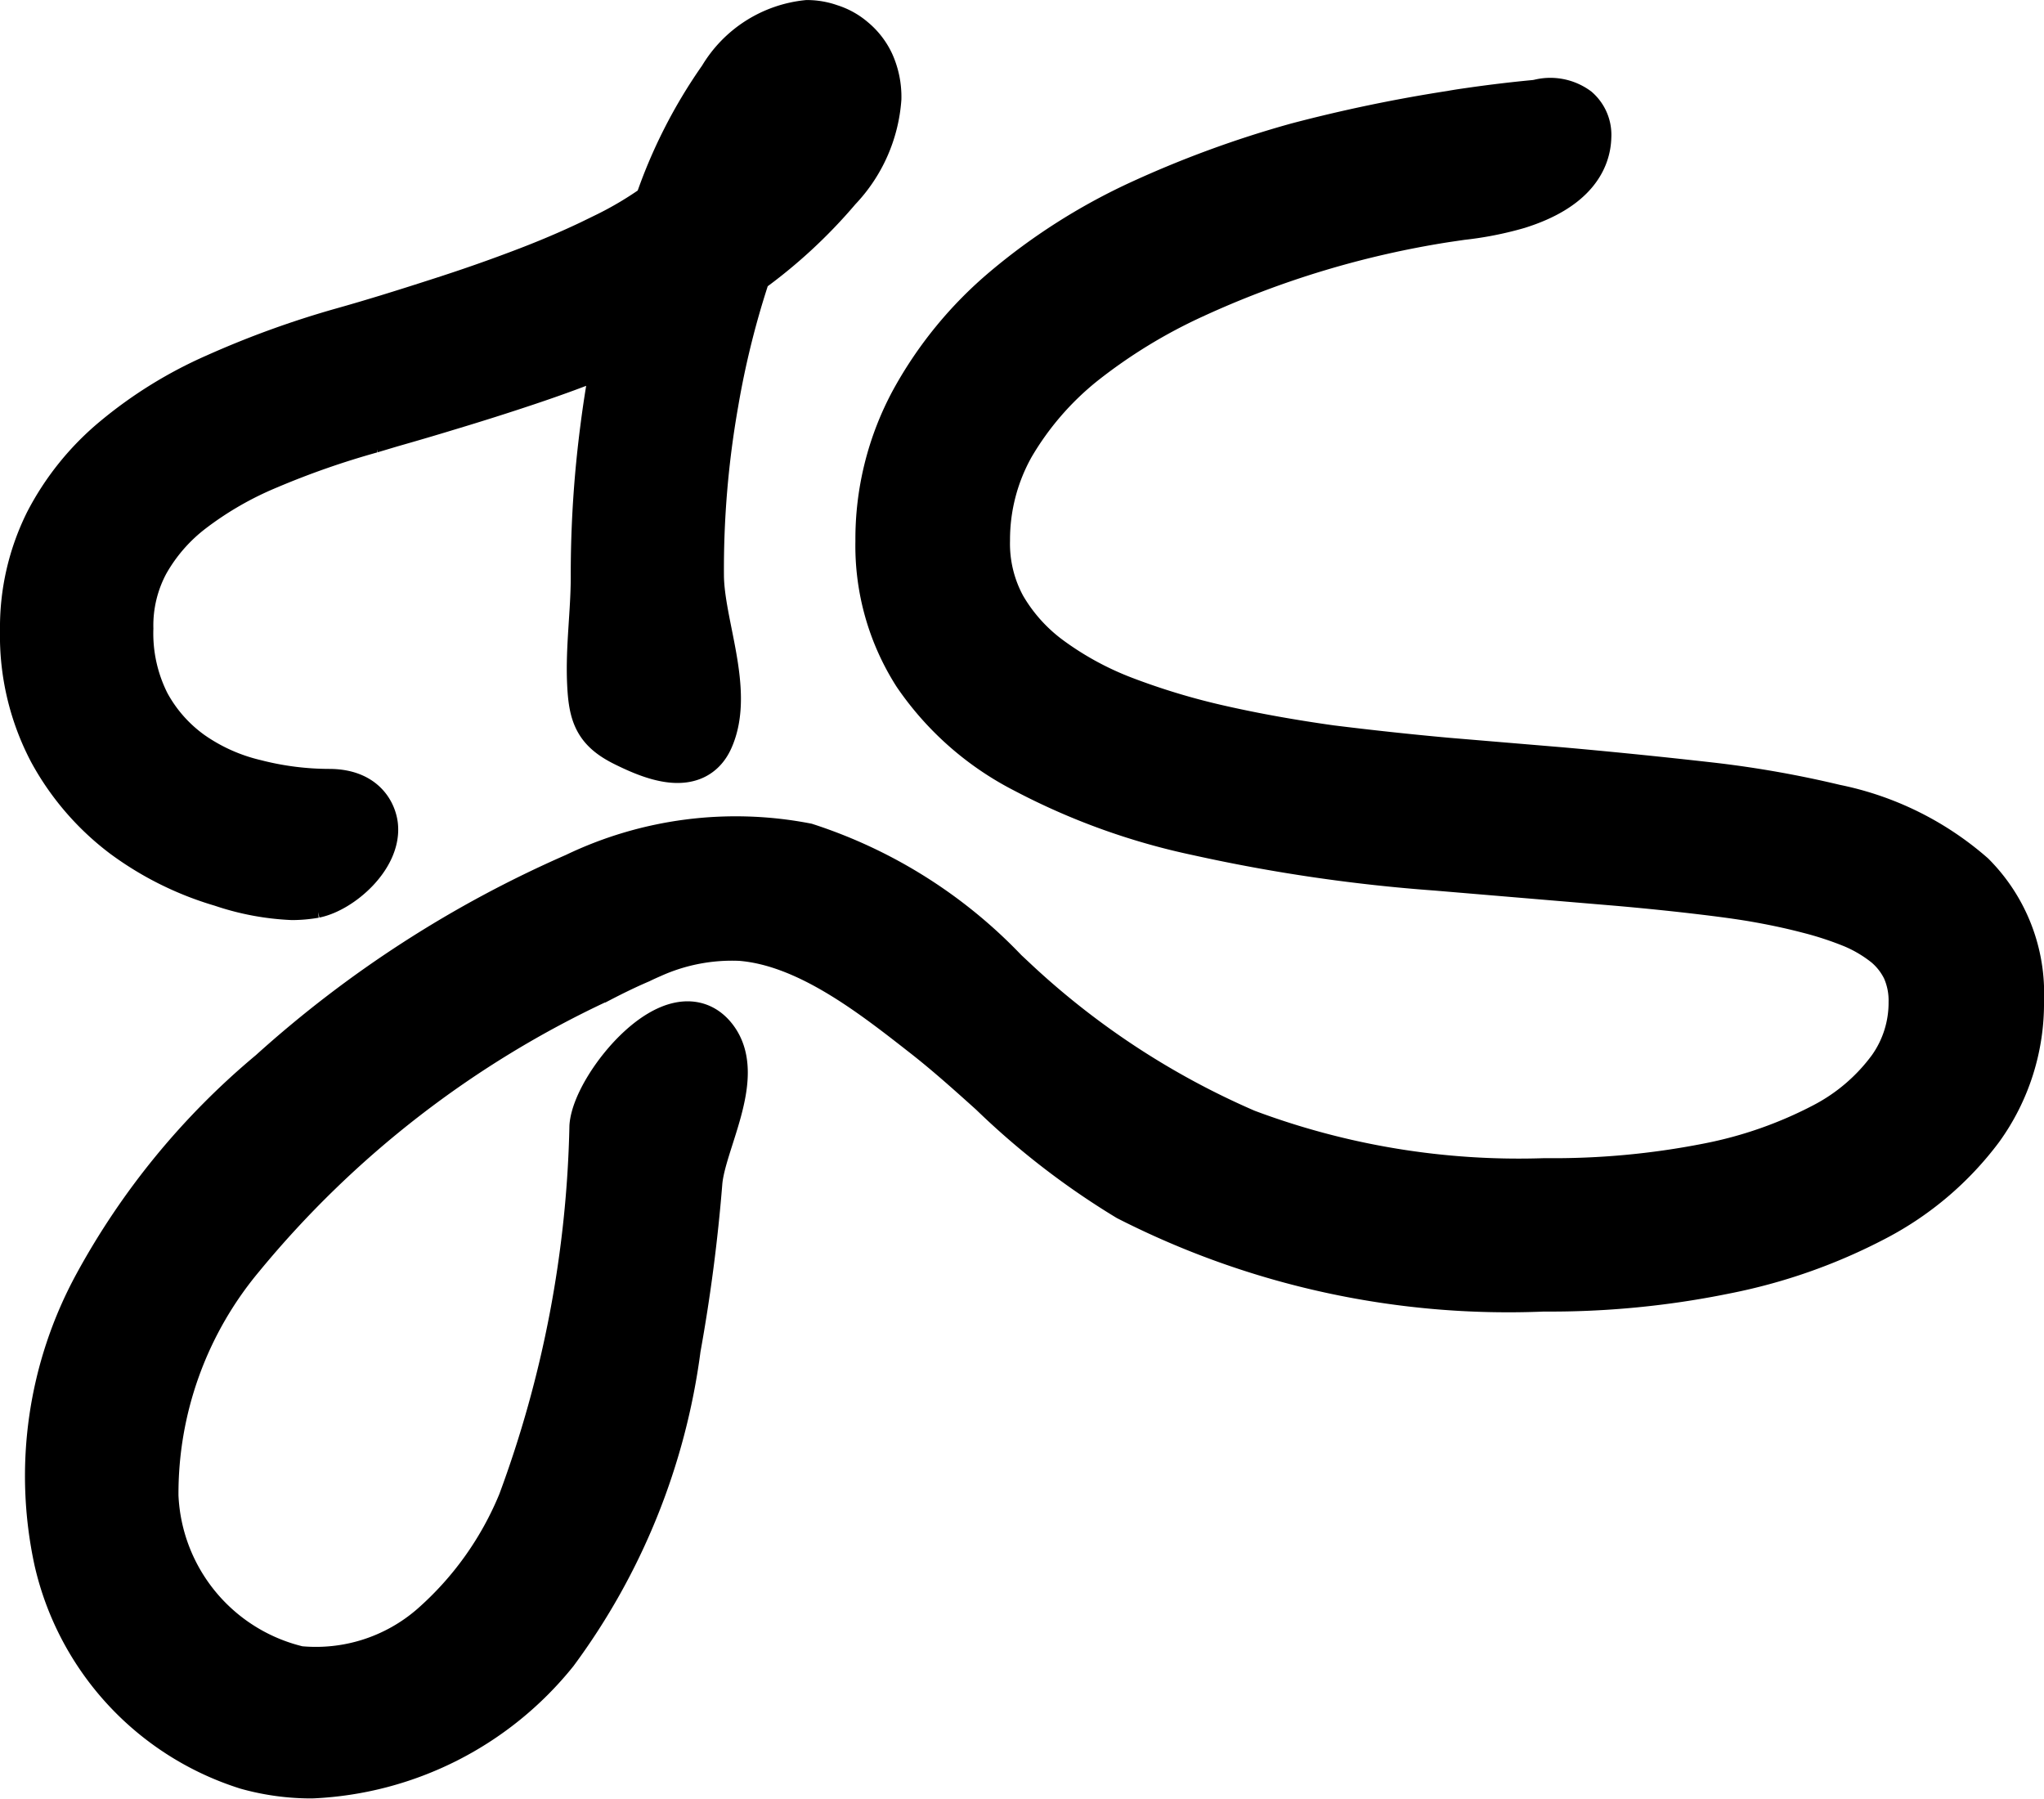 <svg xmlns="http://www.w3.org/2000/svg" width="42.925" height="37.766" viewBox="0 0 42.925 37.766">
  <g id="Group_126" data-name="Group 126" transform="translate(0.5 0.5)">
    <g id="Group_123" data-name="Group 123" transform="translate(0 0)">
      <path id="Path_106" data-name="Path 106" d="M362.8,99.839a3.046,3.046,0,0,1-.837,1.884,10.537,10.537,0,0,1-1.895,1.748,18.483,18.483,0,0,0-.69,2.758,20.116,20.116,0,0,0-.305,3.606c0,1.039.646,2.442.2,3.441-.328.737-1.207.373-1.773.093-.587-.29-.691-.593-.721-1.264-.033-.742.077-1.481.077-2.222a23.715,23.715,0,0,1,.2-3.127c.074-.579.168-1.142.284-1.695-.116.053-.232.105-.358.153-.458.189-.963.374-1.542.568q-.8.268-1.642.521c-.411.126-.826.247-1.232.363l-.405.121a17.722,17.722,0,0,0-2.169.758,7.185,7.185,0,0,0-1.595.916,3.642,3.642,0,0,0-.974,1.116,2.8,2.8,0,0,0-.332,1.39,3.287,3.287,0,0,0,.353,1.59,3.136,3.136,0,0,0,.937,1.058,3.919,3.919,0,0,0,1.342.6,6.294,6.294,0,0,0,1.558.2c.837,0,.937.584.948.7.063.642-.711,1.321-1.253,1.432a2.769,2.769,0,0,1-.468.042,5.312,5.312,0,0,1-1.479-.279,6.541,6.541,0,0,1-2.048-1.016,5.486,5.486,0,0,1-1.516-1.758,5.188,5.188,0,0,1-.595-2.521,4.929,4.929,0,0,1,.516-2.269,5.638,5.638,0,0,1,1.416-1.753,8.913,8.913,0,0,1,2.105-1.3,19.5,19.5,0,0,1,2.653-.963c.674-.189,1.347-.4,2.016-.616.626-.2,1.247-.416,1.89-.663.563-.216,1.105-.453,1.621-.711a7.52,7.52,0,0,0,1.095-.653,10.441,10.441,0,0,1,1.353-2.669,2.365,2.365,0,0,1,1.79-1.147,1.431,1.431,0,0,1,.474.084,1.339,1.339,0,0,1,.474.263,1.4,1.4,0,0,1,.379.49A1.7,1.7,0,0,1,362.8,99.839Z" transform="translate(-344.87 -98.27)" fill="currentColor" stroke="currentColor" stroke-width="1"/>
    </g>
    <g id="Group_124" data-name="Group 124" transform="translate(0.512 1.642)">
      <path id="Path_107" data-name="Path 107" d="M387.256,120.25a4.466,4.466,0,0,1-.847,2.684,6.524,6.524,0,0,1-2.205,1.874,11.554,11.554,0,0,1-3.158,1.111,18.328,18.328,0,0,1-3.8.368,17.56,17.56,0,0,1-8.717-1.9,16.063,16.063,0,0,1-2.858-2.205c-.463-.416-.942-.847-1.437-1.232-1.09-.853-2.448-1.916-3.848-2.026a4.13,4.13,0,0,0-1.874.358c-.084.037-.168.074-.253.116-.284.121-.563.258-.837.4a21.465,21.465,0,0,0-7.532,5.827,7.772,7.772,0,0,0-1.811,5.032,3.923,3.923,0,0,0,3.021,3.653,3.742,3.742,0,0,0,2.821-.9,7.014,7.014,0,0,0,1.863-2.611,24.136,24.136,0,0,0,1.505-7.9c.067-.857,1.751-2.893,2.543-1.822.582.786-.264,2.164-.331,3q-.141,1.75-.454,3.48a13.693,13.693,0,0,1-2.569,6.369,6.934,6.934,0,0,1-5.1,2.584,5.014,5.014,0,0,1-1.353-.184,5.9,5.9,0,0,1-3.979-4.311,8.374,8.374,0,0,1,.832-5.785,15.366,15.366,0,0,1,3.653-4.448,23.691,23.691,0,0,1,6.39-4.127,7.752,7.752,0,0,1,4.832-.626,10.058,10.058,0,0,1,4.227,2.684l.153.137a16.961,16.961,0,0,0,4.858,3.184,16.313,16.313,0,0,0,6.285,1.032,16.786,16.786,0,0,0,3.432-.316,8.913,8.913,0,0,0,2.437-.853,4.073,4.073,0,0,0,1.405-1.205,2.4,2.4,0,0,0,.442-1.4,1.645,1.645,0,0,0-.142-.711,1.567,1.567,0,0,0-.4-.511,2.948,2.948,0,0,0-.69-.411,7.135,7.135,0,0,0-.947-.311c-.4-.105-.811-.189-1.221-.258-.39-.063-.811-.116-1.363-.179-.474-.053-.947-.1-1.426-.142L375,117.449a34.77,34.77,0,0,1-5-.732,13.961,13.961,0,0,1-3.637-1.311,6.157,6.157,0,0,1-2.284-2.011,4.984,4.984,0,0,1-.784-2.784,6.075,6.075,0,0,1,.726-2.927,8.236,8.236,0,0,1,1.921-2.348,12.566,12.566,0,0,1,2.784-1.779,21.873,21.873,0,0,1,3.348-1.232,31.7,31.7,0,0,1,3.237-.674c.142-.026.289-.047.437-.068.442-.063.884-.116,1.332-.158l.068-.011a.933.933,0,0,1,.79.147.692.692,0,0,1,.232.558c-.01.447-.274,1.063-1.469,1.437a6.959,6.959,0,0,1-1.179.232l-.321.047a20.085,20.085,0,0,0-5.322,1.605,11.355,11.355,0,0,0-2.321,1.421,6.326,6.326,0,0,0-1.495,1.732,4.049,4.049,0,0,0-.521,2A2.793,2.793,0,0,0,365.88,112a3.6,3.6,0,0,0,.99,1.1,6.628,6.628,0,0,0,1.558.847,14.725,14.725,0,0,0,2.032.611c.742.168,1.521.305,2.311.416.805.1,1.626.189,2.442.263l2.384.2c1.126.1,2.205.211,3.216.326a21.963,21.963,0,0,1,2.548.453,6.251,6.251,0,0,1,2.879,1.421A3.493,3.493,0,0,1,387.256,120.25Z" transform="translate(-345.843 -101.39)" fill="currentColor" stroke="currentColor" stroke-width="1"/>
    </g>
  </g>
</svg>
